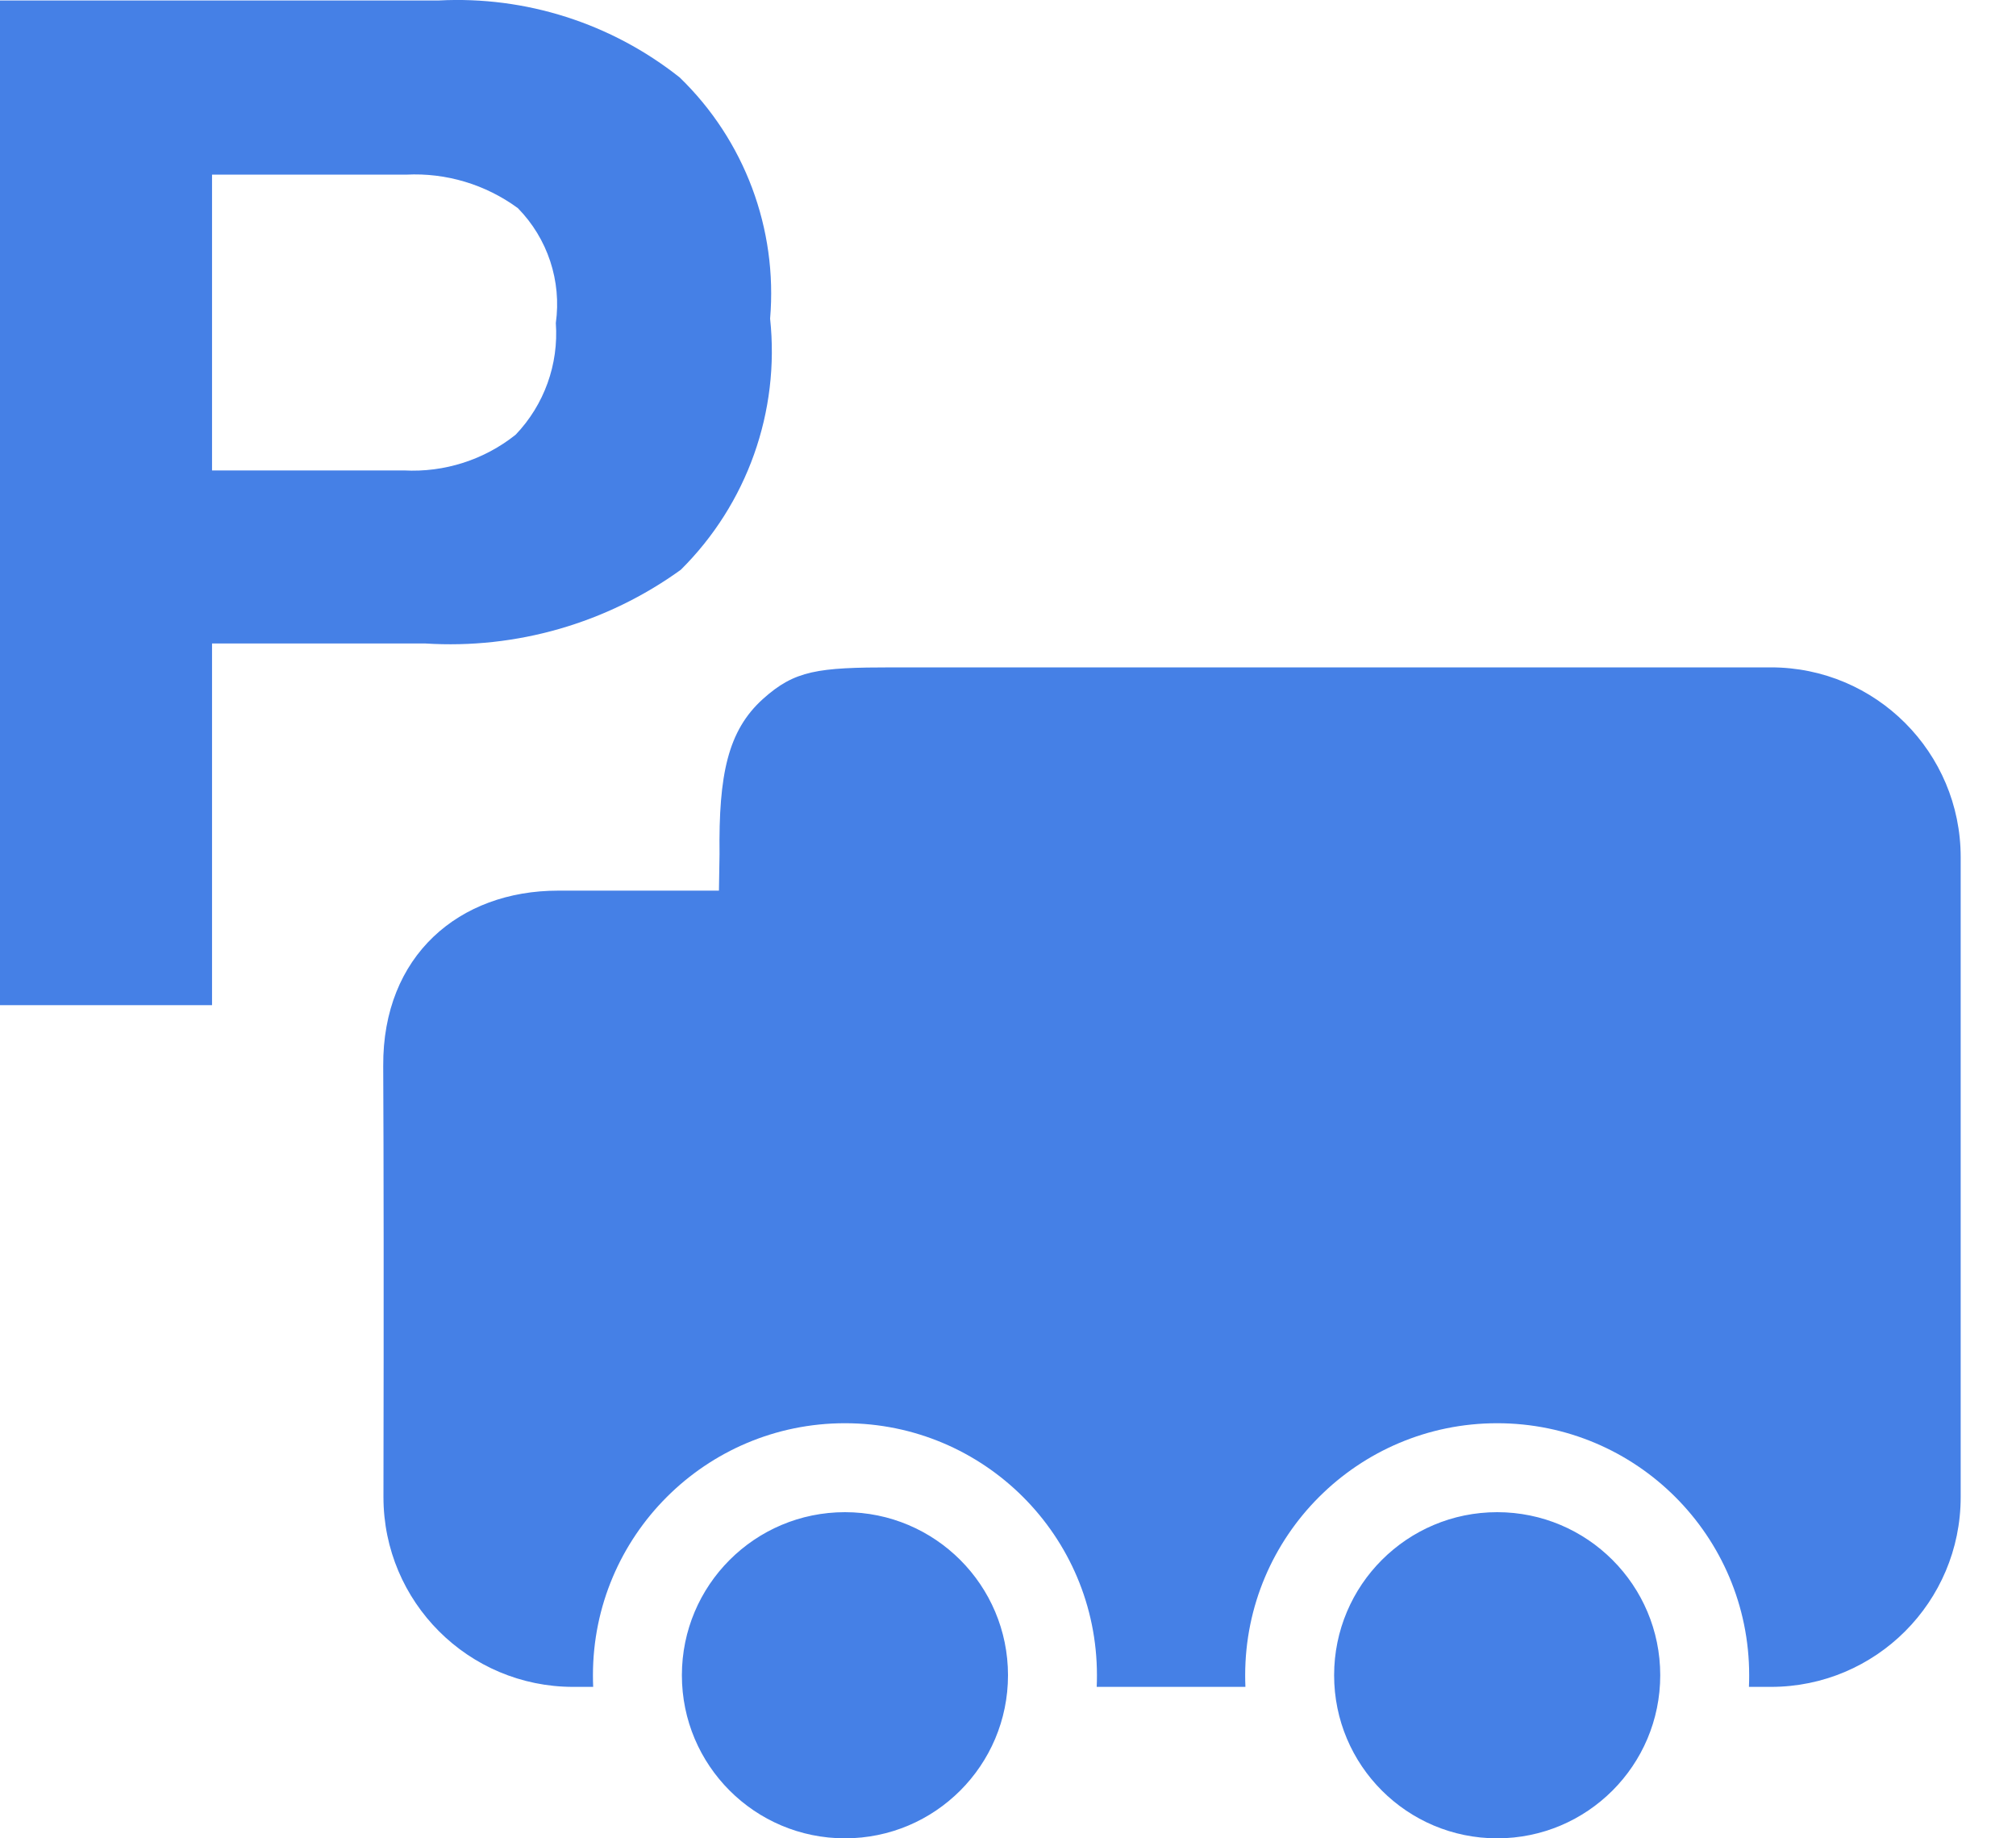 <svg xmlns="http://www.w3.org/2000/svg" width="34" height="31" viewBox="0 0 34 31">
  <path fill="#4580E6" d="M11.482 9.608C10.233 10.51 8.709 10.949 7.172 10.851L3.576 10.851 3.576 16.95 0 16.95 0 .008 7.398.008C8.866-.069 10.312.393 11.464 1.307 12.557 2.365 13.116 3.858 12.988 5.373 13.155 6.94 12.601 8.498 11.482 9.608zM8.734 3.51C8.19 3.111 7.525 2.911 6.852 2.945L3.576 2.945 3.576 7.933 6.814 7.933C7.494 7.969 8.164 7.755 8.696 7.331 9.178 6.827 9.424 6.143 9.374 5.448 9.473 4.738 9.236 4.022 8.734 3.51zM21.004 28.446L18.496 28.446C18.499 28.381 18.5 28.316 18.5 28.25 18.5 25.903 16.597 24 14.25 24 11.903 24 10 25.903 10 28.25 10 28.316 10.001 28.381 10.004 28.446L9.667 28.446C7.9 28.446 6.467 27.014 6.467 25.246 6.467 25.244 6.467 25.244 6.467 25.241 6.473 21.955 6.471 19.532 6.463 17.974 6.452 16.113 7.745 15.019 9.412 15.019 10.127 15.019 10.127 15.019 11.144 15.019 11.579 15.019 11.579 15.019 11.991 15.019 12.038 15.019 12.083 15.019 12.125 15.019 12.132 14.587 12.132 14.567 12.135 14.403 12.119 13.066 12.274 12.321 12.868 11.786 13.404 11.305 13.786 11.254 15.059 11.254 16.403 11.254 16.403 11.254 19.633 11.254 23.807 11.254 23.807 11.254 29.867 11.254 31.634 11.254 33.067 12.687 33.067 14.454L33.067 25.246C33.067 27.014 31.634 28.446 29.867 28.446L29.496 28.446C29.499 28.381 29.5 28.316 29.5 28.25 29.5 25.903 27.597 24 25.25 24 22.903 24 21 25.903 21 28.25 21 28.316 21.001 28.381 21.004 28.446zM14.25 31C12.731 31 11.5 29.769 11.5 28.25 11.5 26.731 12.731 25.5 14.25 25.5 15.769 25.5 17 26.731 17 28.25 17 29.769 15.769 31 14.25 31zM25.25 31C23.731 31 22.5 29.769 22.5 28.25 22.5 26.731 23.731 25.5 25.25 25.5 26.769 25.5 28 26.731 28 28.25 28 29.769 26.769 31 25.25 31z"/>
</svg>
